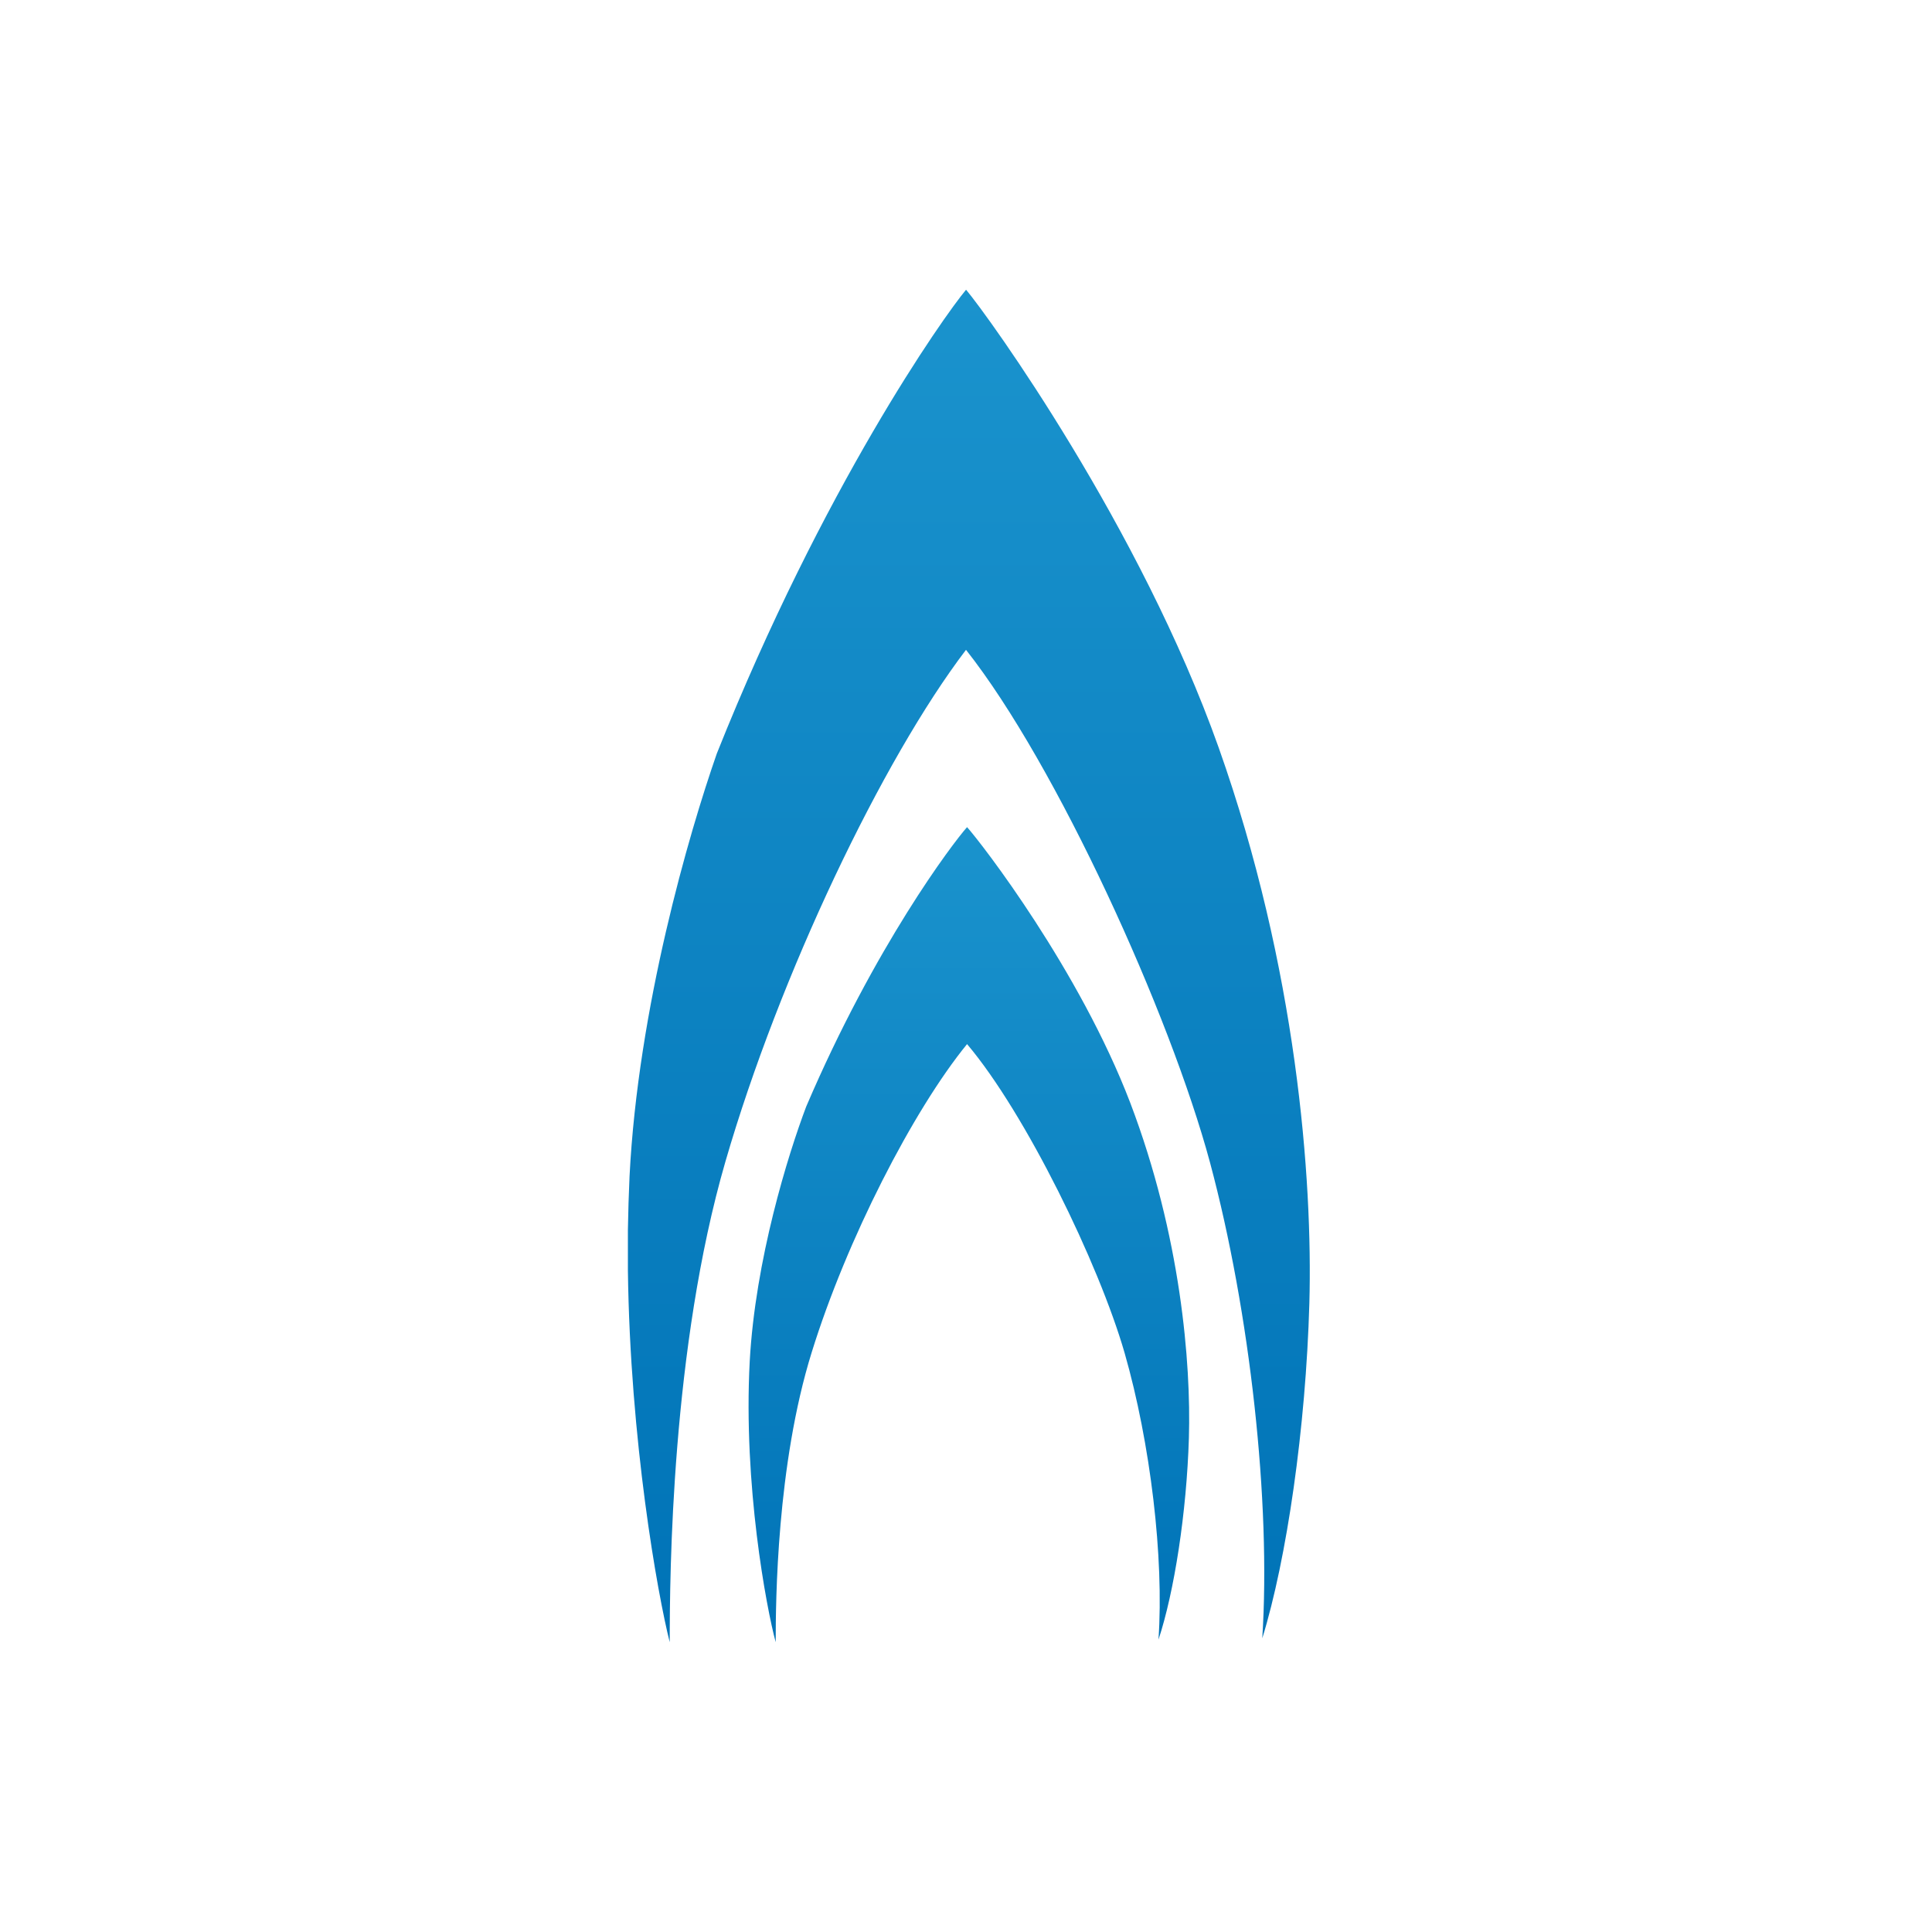 <svg width="40" height="40" viewBox="0 0 40 40" fill="none" xmlns="http://www.w3.org/2000/svg">
<path d="M20.003 6H20C19.529 6.563 17.038 10.094 14.841 15.601C14.264 17.254 13.21 20.866 13.034 24.355C13.017 24.725 13.006 25.095 13 25.462V26.305C13.045 29.822 13.614 33.005 13.866 34C13.866 32.593 13.899 27.908 15.02 24.046C16.139 20.188 18.271 15.724 20 13.454C21.875 15.827 24.223 20.992 25.052 24.069C25.882 27.165 26.316 31.111 26.134 33.919C26.639 32.288 27.036 29.561 27.109 26.98C27.179 24.419 26.849 20.042 25.232 15.48C23.612 10.918 20.479 6.566 20.003 6Z" fill="url(#paint0_linear_2520_9195)"/>
<path d="M16.691 22.912C16.315 23.906 15.637 26.084 15.522 28.188C15.387 30.738 15.867 33.288 16.06 34C16.06 33.154 16.08 30.329 16.805 28C17.526 25.672 18.904 22.987 20.022 21.617C21.233 23.049 22.749 26.159 23.284 28.012C23.819 29.878 24.102 32.254 23.985 33.947C24.31 32.966 24.568 31.321 24.615 29.766C24.66 28.222 24.447 25.585 23.402 22.836C22.351 20.087 20.325 17.461 20.022 17.125C19.723 17.461 18.111 19.588 16.691 22.912V22.912Z" fill="url(#paint1_linear_2520_9195)"/>
<defs>
<linearGradient id="paint0_linear_2520_9195" x1="20.061" y1="34.001" x2="20.061" y2="6" gradientUnits="userSpaceOnUse">
<stop stop-color="#0073B7"/>
<stop offset="1" stop-color="#1A93CD"/>
</linearGradient>
<linearGradient id="paint1_linear_2520_9195" x1="20.06" y1="33.999" x2="20.06" y2="17.123" gradientUnits="userSpaceOnUse">
<stop stop-color="#0073B7"/>
<stop offset="1" stop-color="#1A93CD"/>
</linearGradient>
</defs>
</svg>
